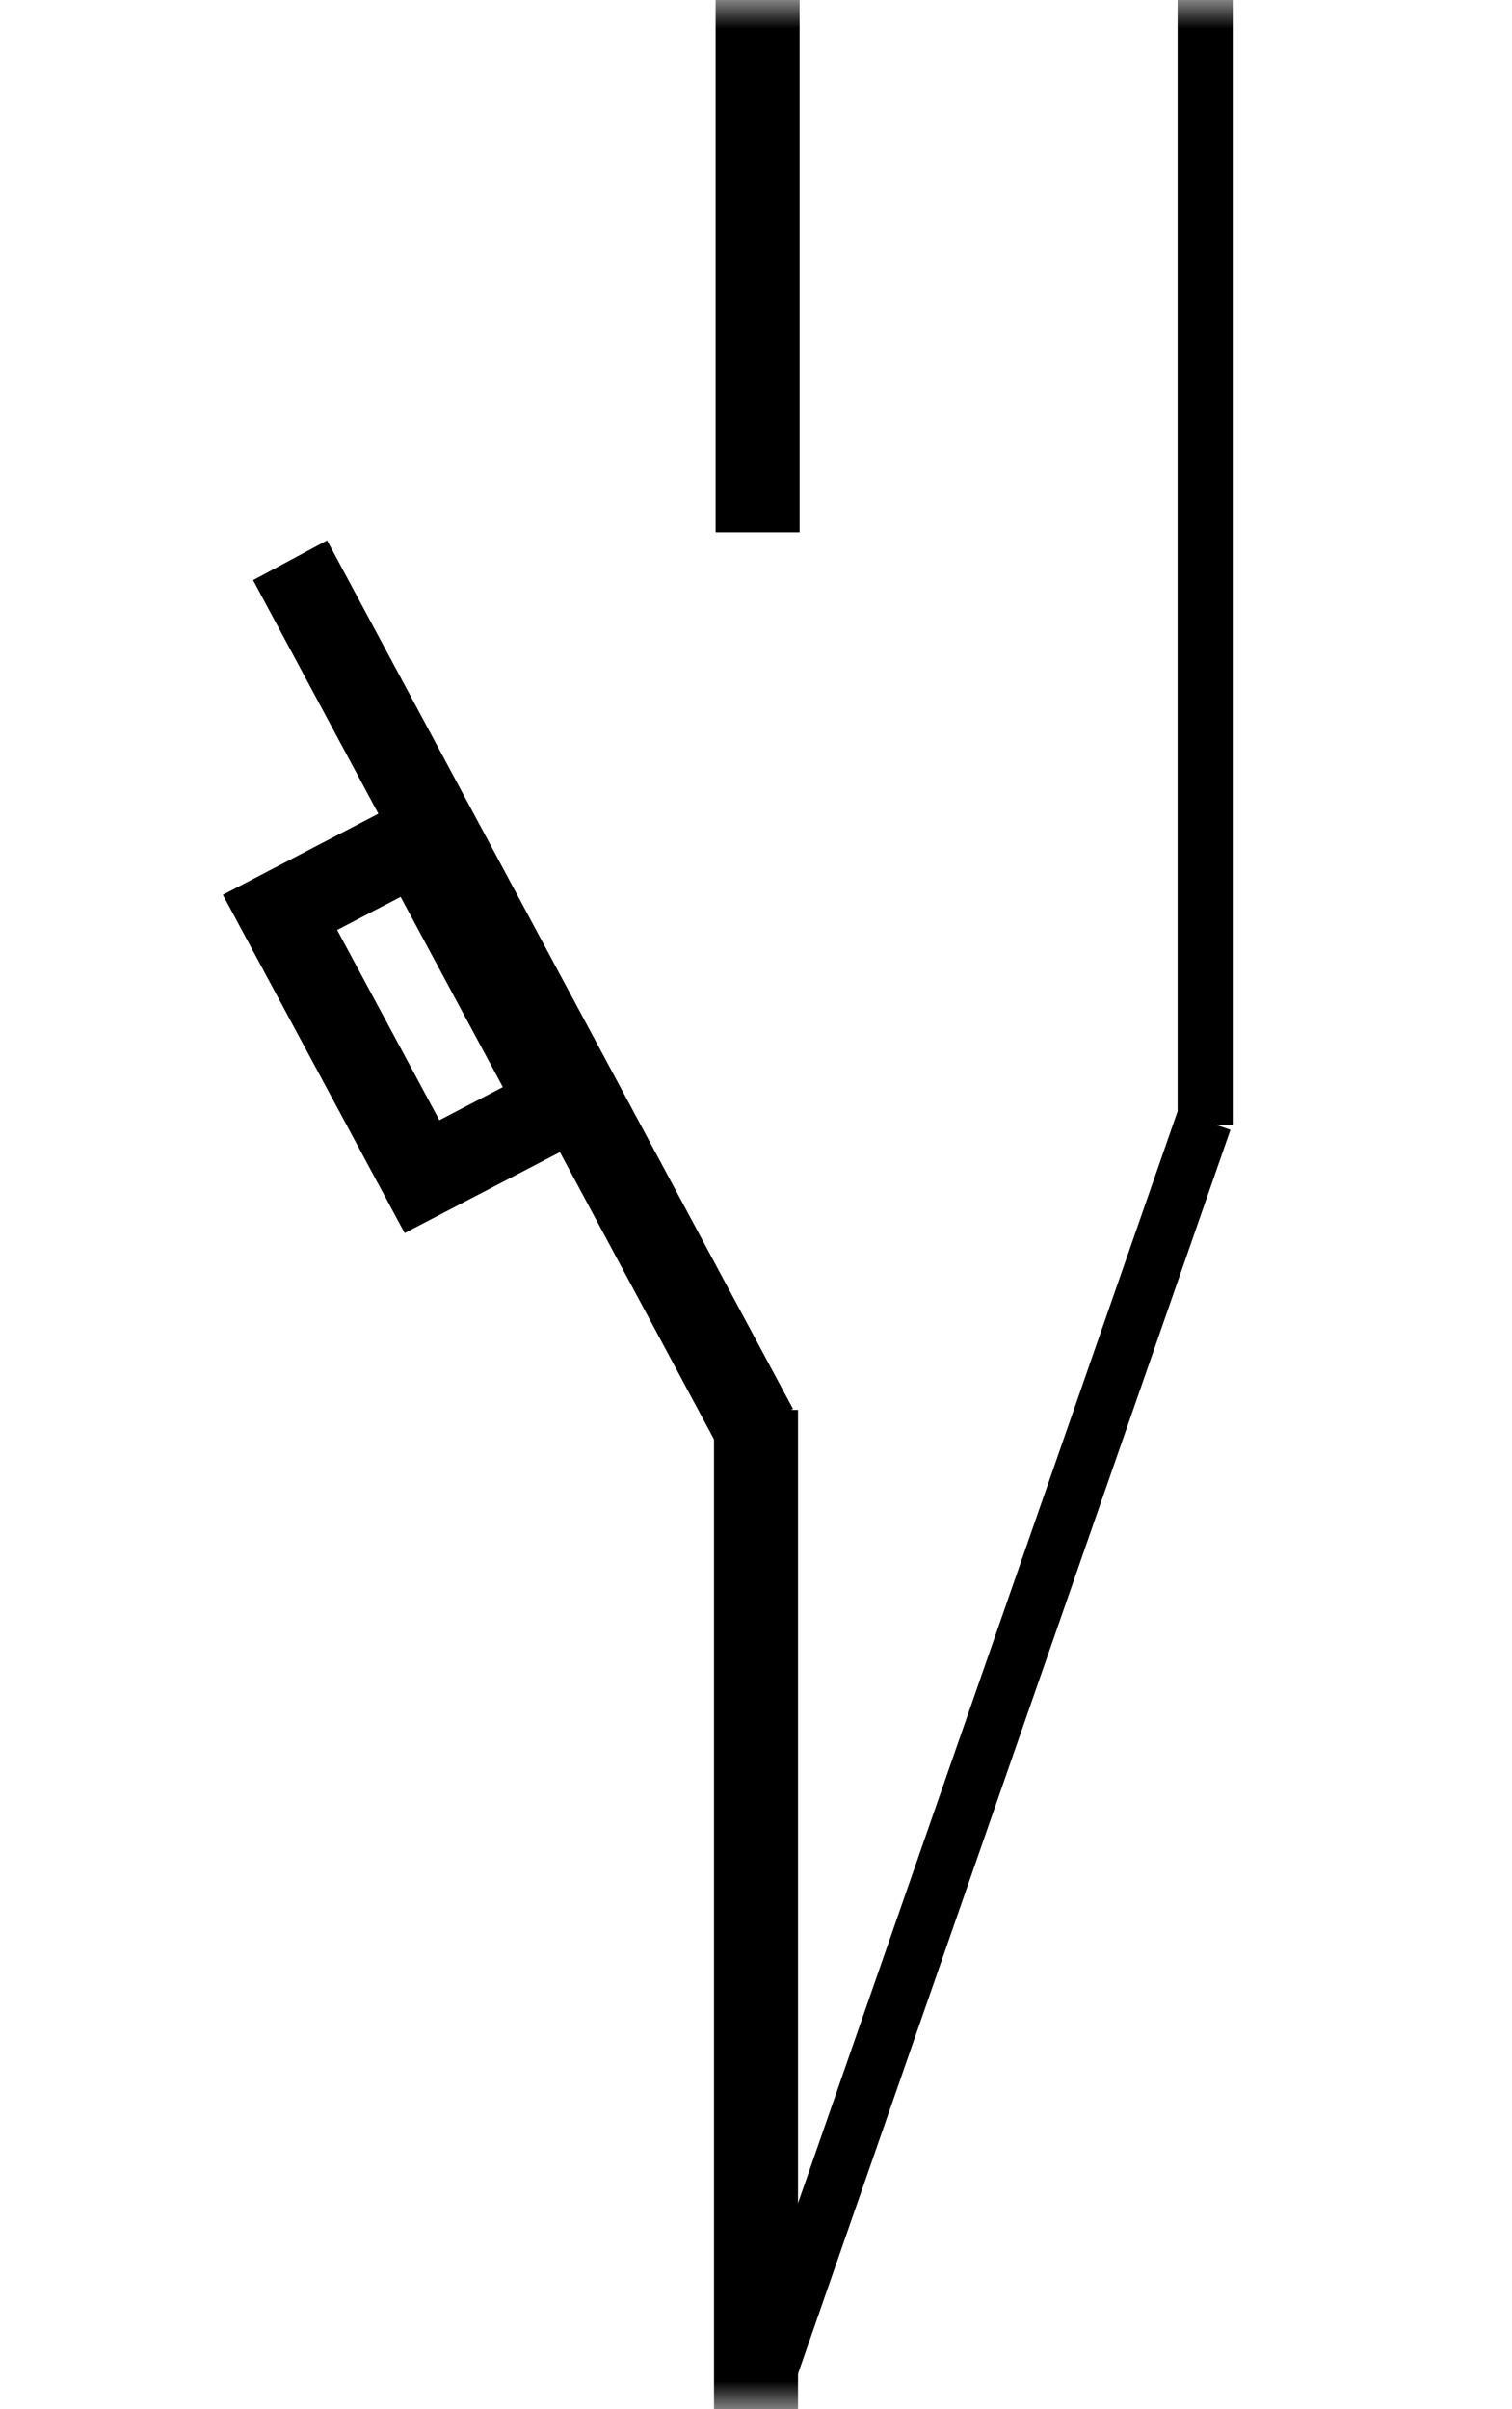 <svg width="27" height="43" viewBox="0 0 27 43" fill="none" xmlns="http://www.w3.org/2000/svg">
<g clip-path="url(#clip0_410_17)">
<mask id="mask0_410_17" style="mask-type:luminance" maskUnits="userSpaceOnUse" x="0" y="0" width="27" height="43">
<path d="M27 0H0V43H27V0Z" fill="white"/>
</mask>
<g mask="url(#mask0_410_17)">
<path d="M13.529 0V9.5" stroke="black" stroke-width="1.5"/>
<path d="M21.529 20.078V0" stroke="black"/>
<path d="M13.5 25.164V45" stroke="black" stroke-width="1.5"/>
<path d="M13.5 25.5L5.18 10" stroke="black" stroke-width="1.5"/>
<path d="M5 16.284L7.464 15L10 19.716L7.536 21L5 16.284Z" stroke="black" stroke-width="1.5"/>
<path d="M21.5 20L13.5 43" stroke="black"/>
</g>
</g>
<defs>
<clipPath id="clip0_410_17">
<rect width="27" height="43" fill="white"/>
</clipPath>
</defs>
</svg>
